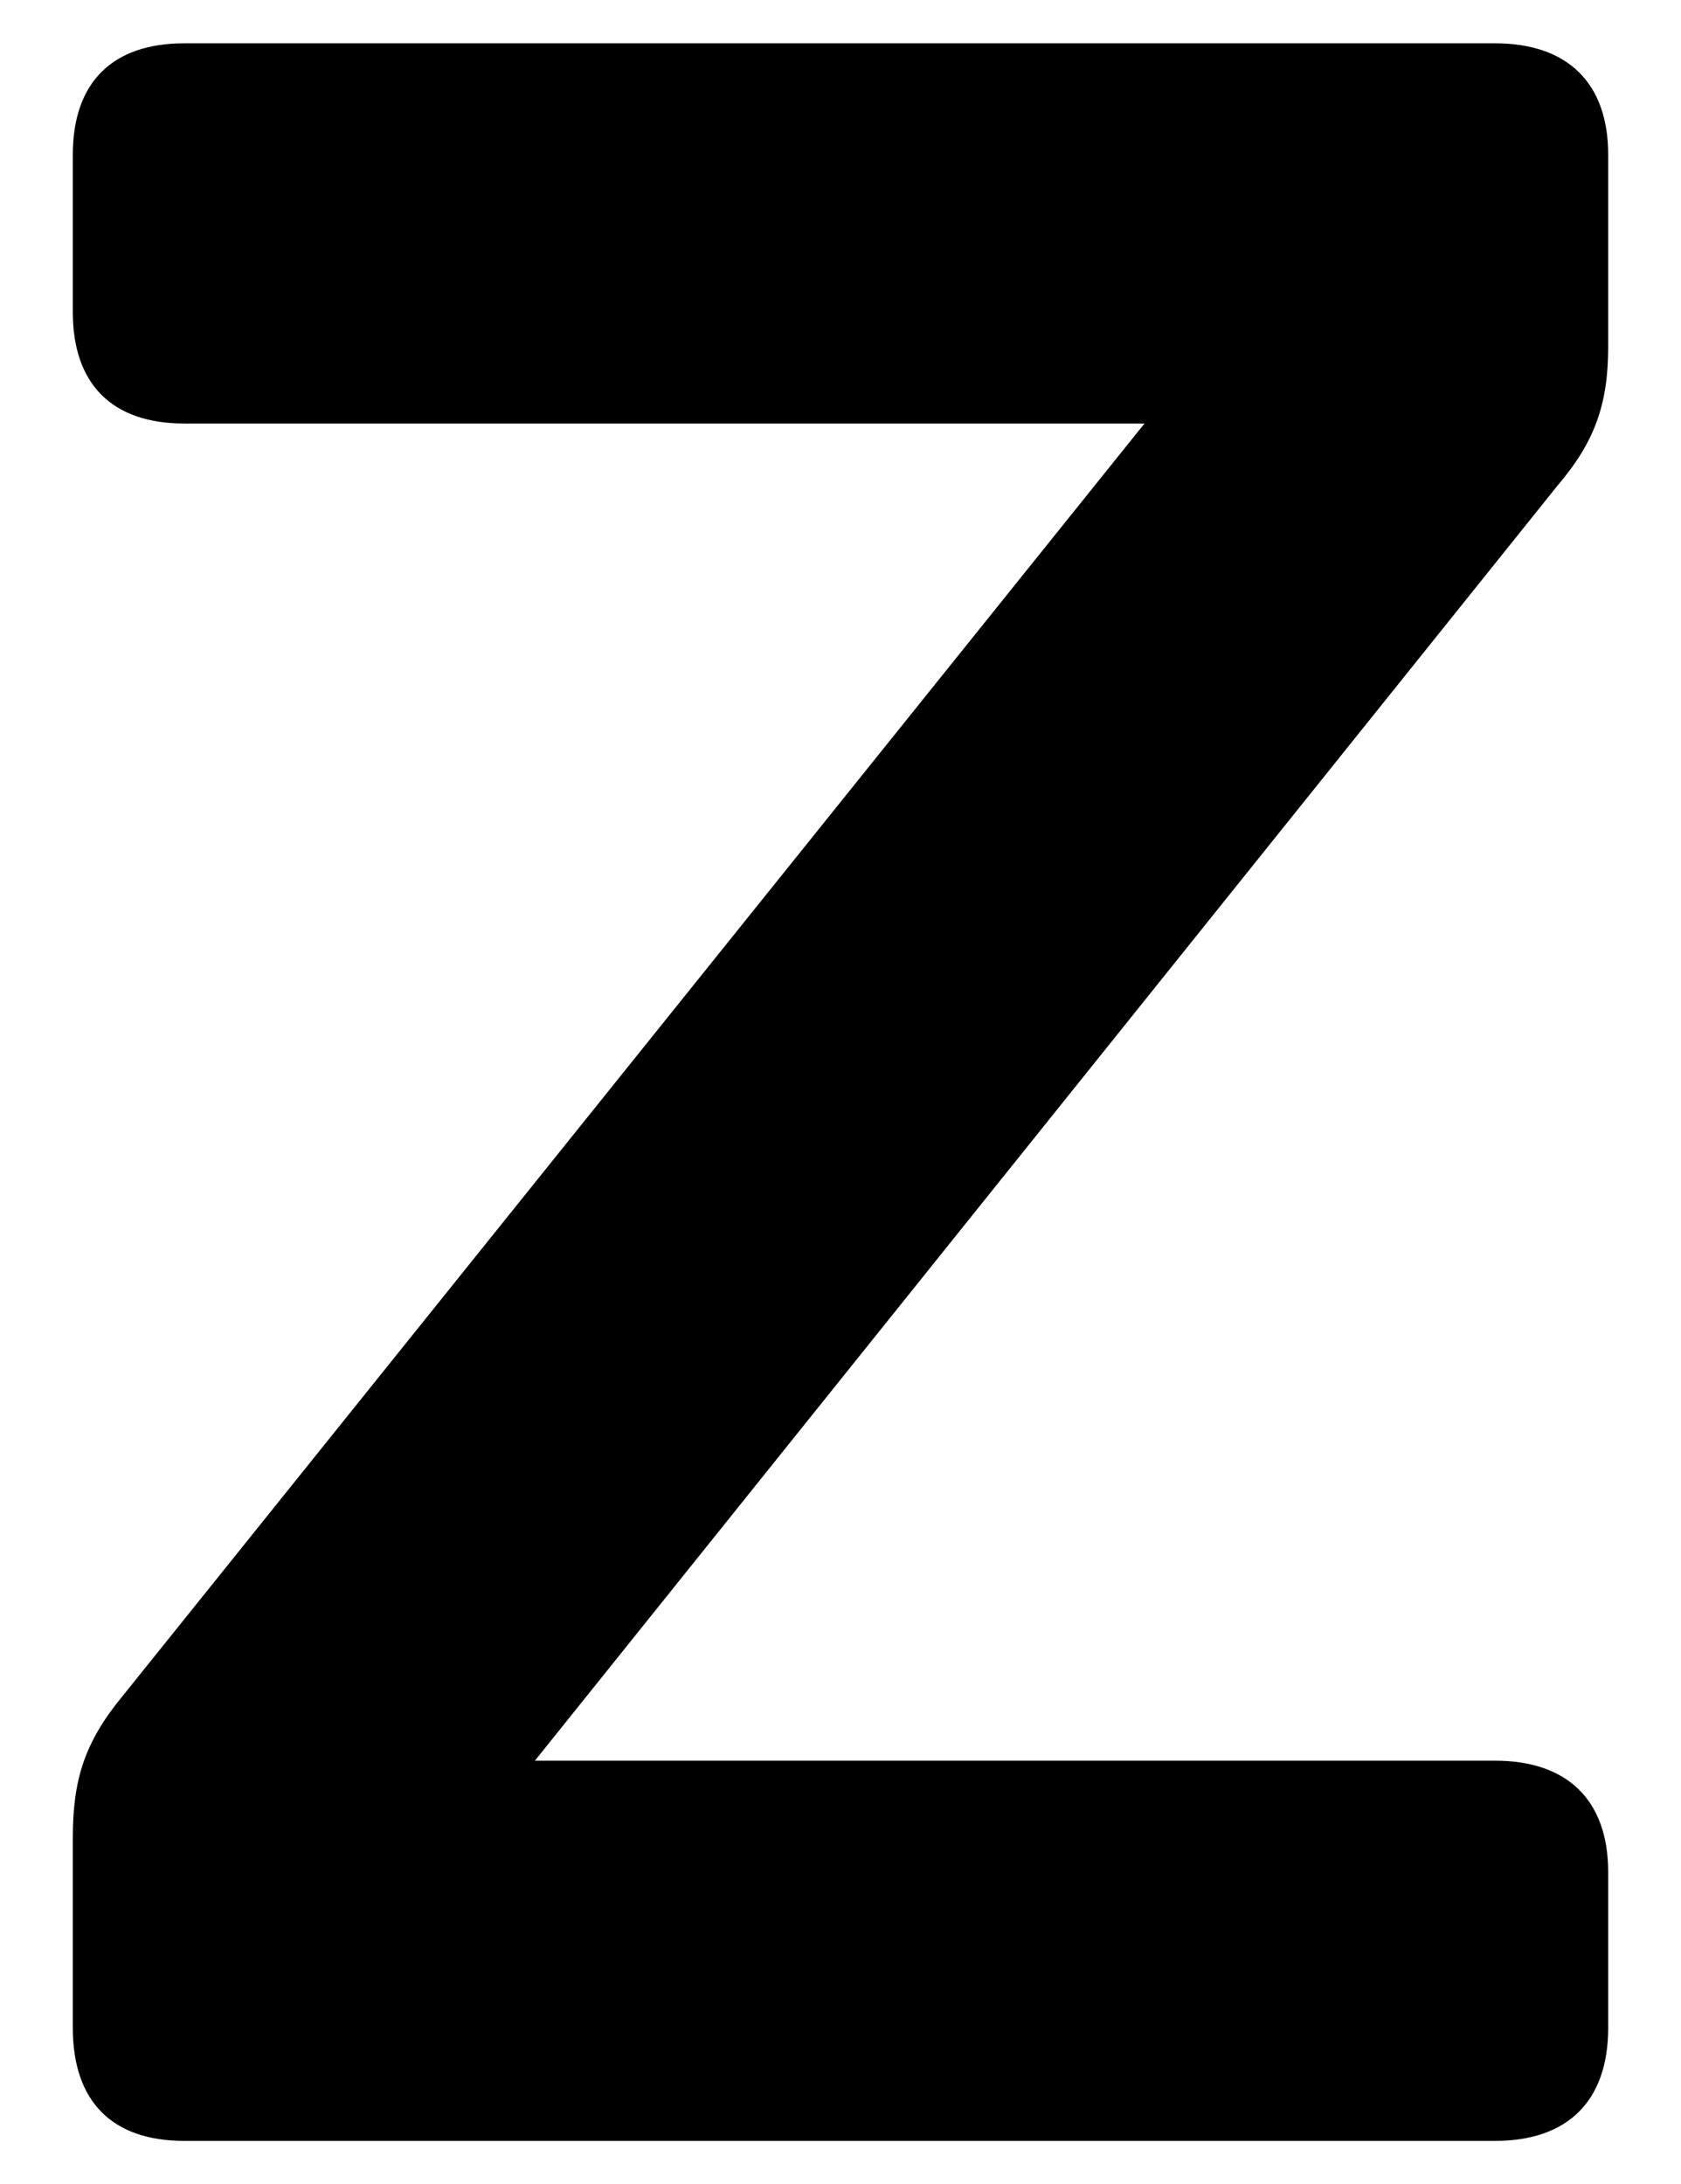 <?xml version="1.0" encoding="UTF-8"?>
<svg id="b" data-name="Layer 2" xmlns="http://www.w3.org/2000/svg" width="23.089" height="30" viewBox="0 0 23.089 30">
  <g id="c" data-name="Layer 1">
    <g>
      <path d="m1,27.852v-2.611c0-.788.158-1.306.676-1.936L15.72,5.817H2.53c-.99,0-1.53-.54-1.53-1.531v-2.161c0-.99.54-1.53,1.53-1.53h18.006c.99,0,1.553.54,1.553,1.53v2.633c0,.788-.18,1.306-.697,1.913L7.347,24.183h13.189c.99,0,1.553.54,1.553,1.531v2.138c0,1.013-.563,1.553-1.553,1.553H2.53c-.99,0-1.53-.54-1.53-1.553Z"/>
      <rect width="23.089" height="30" fill="none"/>
    </g>
  </g>
</svg>